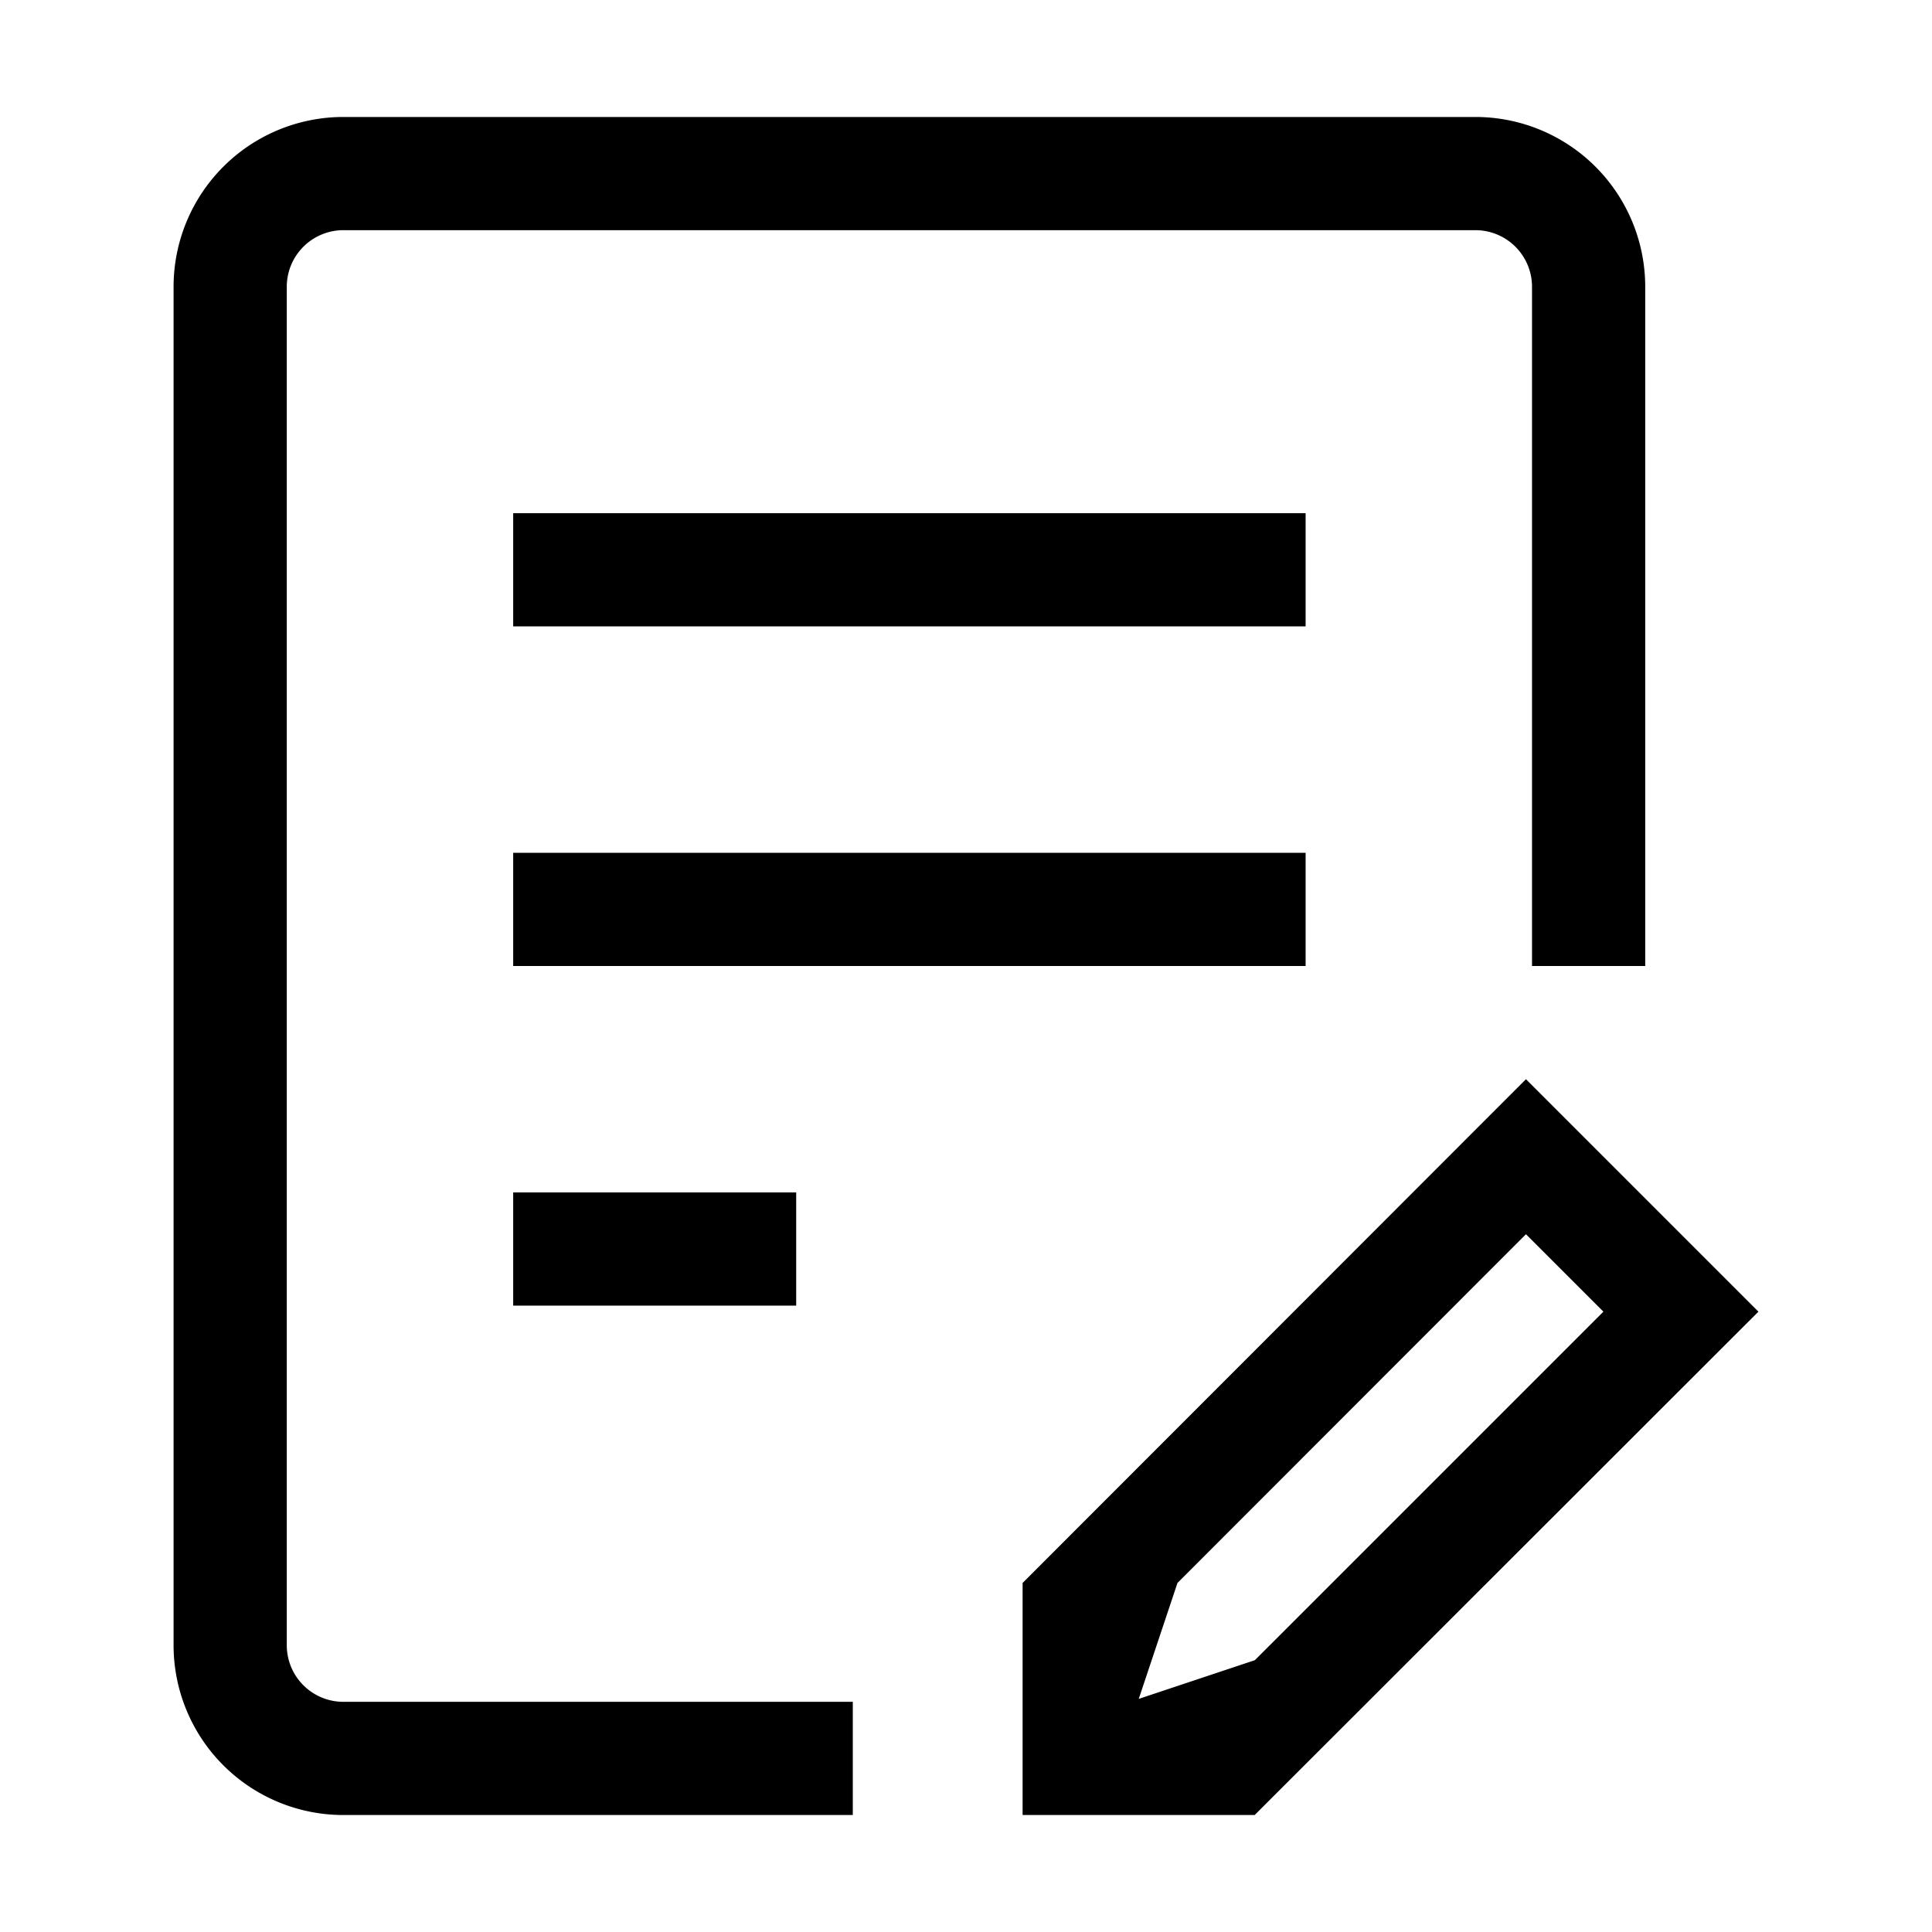 <?xml version="1.0" standalone="no"?><!DOCTYPE svg PUBLIC "-//W3C//DTD SVG 1.1//EN" "http://www.w3.org/Graphics/SVG/1.1/DTD/svg11.dtd"><svg class="icon" width="200px" height="200.00px" viewBox="0 0 1024 1024" version="1.1" xmlns="http://www.w3.org/2000/svg"><path fill="#000000" d="M812 152a30 30 0 0 0-30-30H182a30 30 0 0 0-30 30v720a30 30 0 0 0 30 30h270v60H182a90 90 0 0 1-90-90V152a90 90 0 0 1 90-90h600a90 90 0 0 1 90 90v360h-60V152zM272 692v-60h150v60H272z m0-420h420v60H272v-60z m420 240H272v-60h420v60z m240 183.21L665 962H542V839l266.79-267zM603.56 900.44l61.56-20.52 184.71-184.71-41.04-41.04L624.08 839z" /></svg>